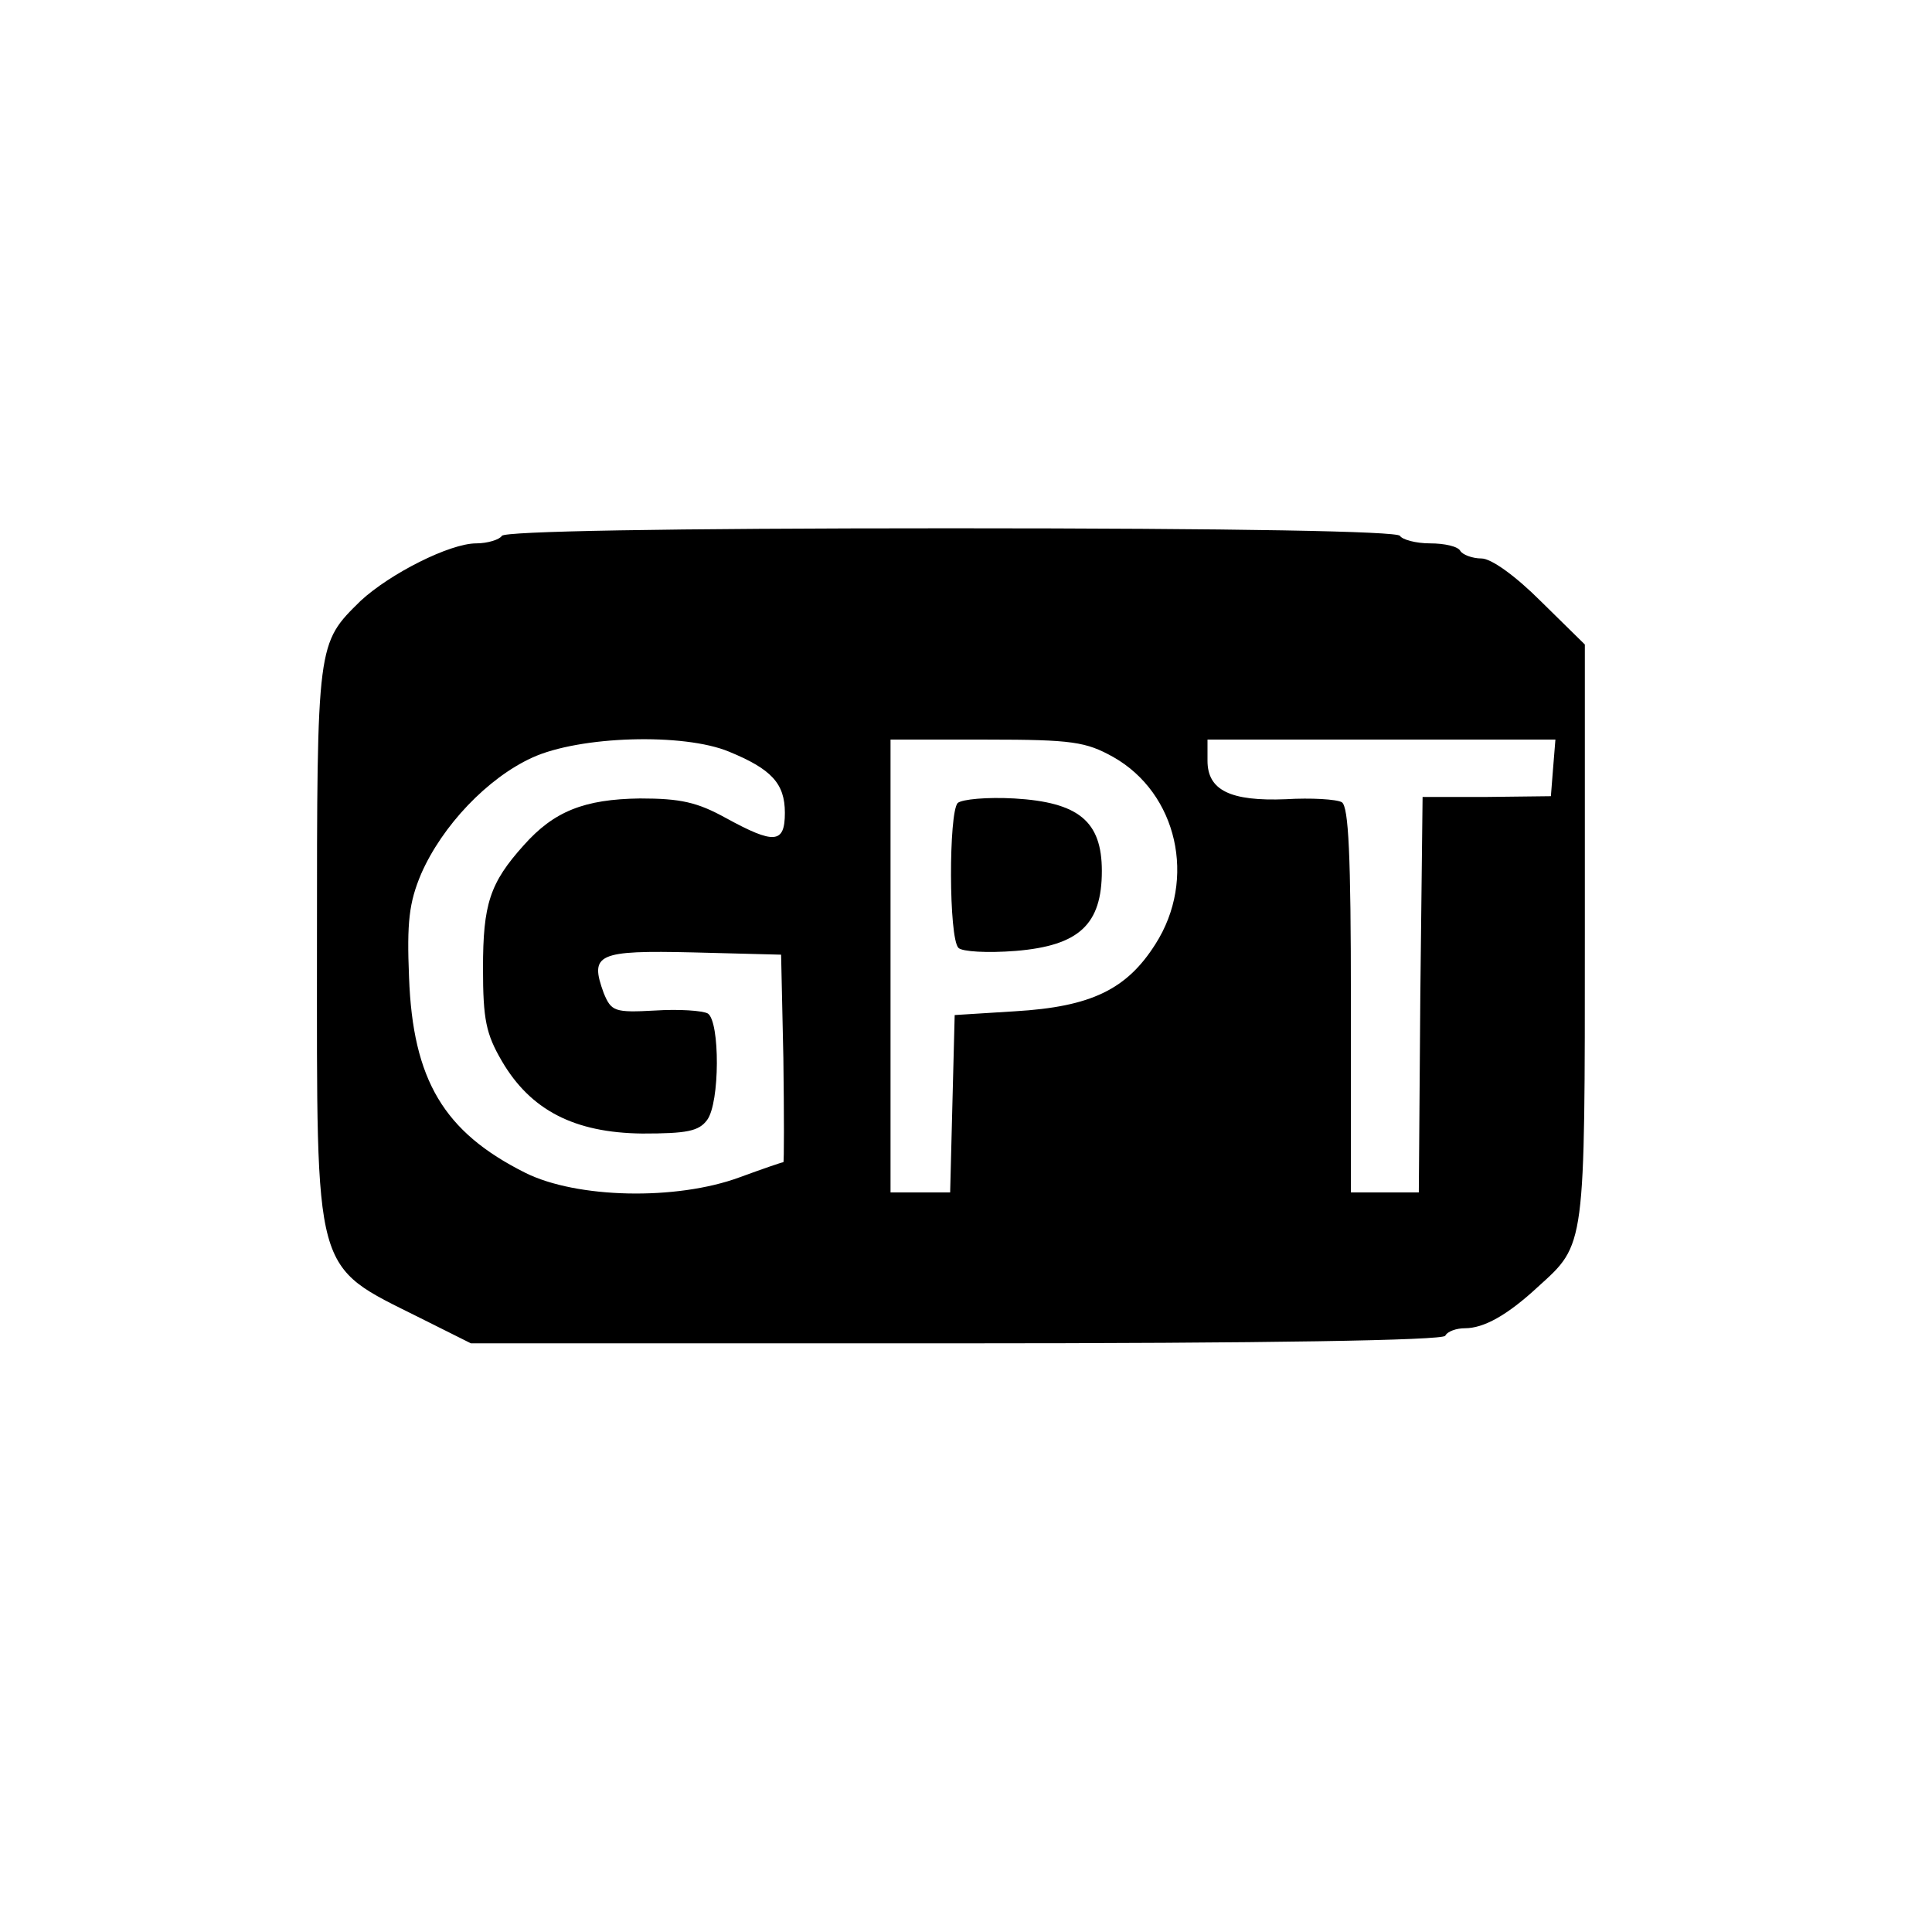<?xml version="1.0" standalone="no"?>
<!DOCTYPE svg PUBLIC "-//W3C//DTD SVG 20010904//EN"
 "http://www.w3.org/TR/2001/REC-SVG-20010904/DTD/svg10.dtd">
<svg version="1.0" xmlns="http://www.w3.org/2000/svg"
 width="256pt" height="256pt" viewBox="0 0 256 256"
 preserveAspectRatio="xMidYMid meet">

<g transform="translate(0,256) scale(0.1,-0.1)"
fill="#000000" stroke="none">
<path d="M665 1850 c-3 -5 -19 -10 -34 -10 -35 0 -114 -40 -153 -76 -58 -57
-58 -54 -58 -454 0 -445 -6 -425 136 -496 l68 -34 642 0 c418 0 645 4 649 10
3 6 15 10 26 10 25 0 56 17 97 55 63 57 62 50 62 469 l0 382 -58 57 c-34 34
-66 57 -79 57 -12 0 -25 5 -28 10 -3 6 -21 10 -40 10 -19 0 -37 5 -40 10 -4 6
-213 10 -595 10 -382 0 -591 -4 -595 -10z m301 -286 c56 -23 74 -42 74 -81 0
-41 -14 -42 -78 -7 -38 21 -60 26 -114 26 -74 -1 -114 -17 -154 -62 -45 -50
-54 -78 -54 -163 0 -68 4 -87 25 -123 38 -65 96 -95 186 -96 59 0 75 3 86 18
17 23 17 130 1 141 -7 4 -39 6 -70 4 -54 -3 -58 -1 -68 23 -19 52 -9 57 119
54 l116 -3 3 -137 c1 -76 1 -138 0 -138 -2 0 -28 -9 -58 -20 -84 -31 -216 -28
-284 6 -108 54 -149 123 -154 259 -3 73 0 99 16 137 28 64 88 127 147 154 63
29 201 33 261 8z m509 -7 c85 -48 111 -162 56 -248 -38 -60 -85 -83 -186 -89
l-80 -5 -3 -117 -3 -118 -39 0 -40 0 0 300 0 300 128 0 c113 0 131 -3 167 -23z
m583 -14 l-3 -38 -85 -1 -85 0 -3 -262 -2 -262 -45 0 -45 0 0 254 c0 193 -3
257 -12 263 -7 4 -41 6 -74 4 -74 -3 -104 12 -104 51 l0 28 231 0 230 0 -3
-37z"/>
<path d="M1269 1496 c-12 -13 -12 -179 1 -192 5 -5 38 -7 76 -4 84 7 114 35
114 106 0 66 -31 91 -116 96 -36 2 -69 -1 -75 -6z"/>
</g>
</svg>

